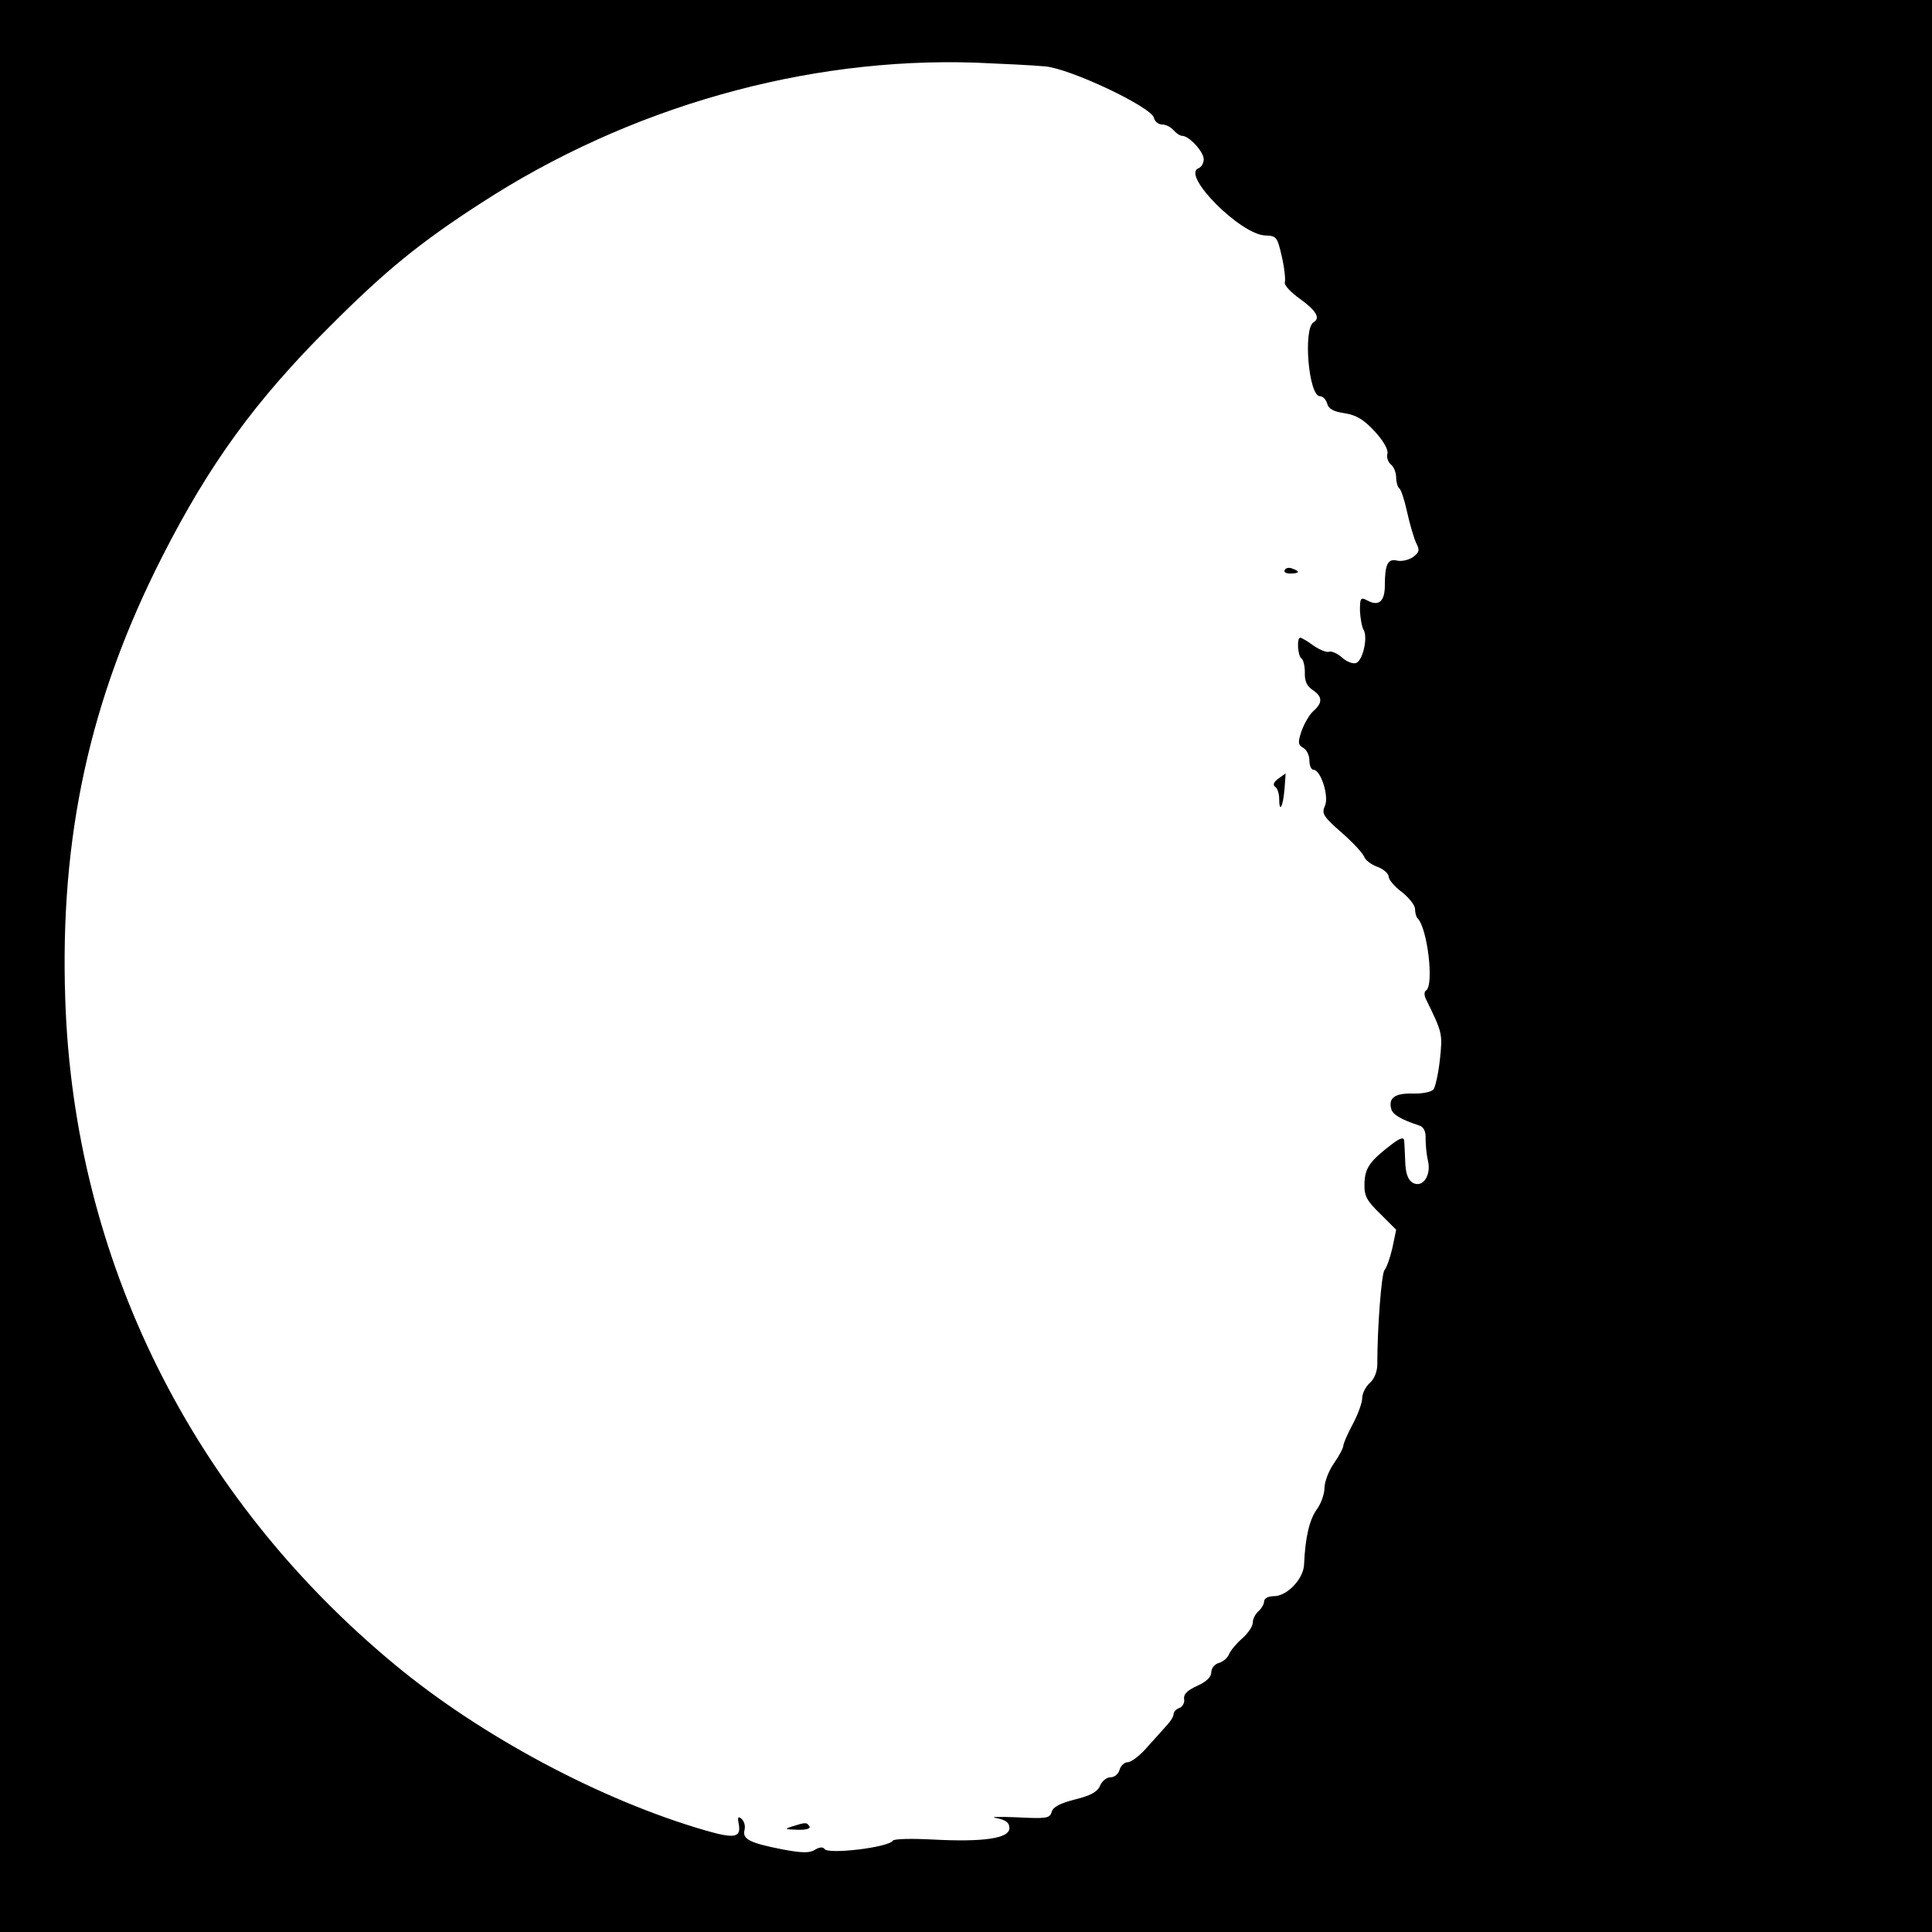 <?xml version="1.0" standalone="no"?>
<!DOCTYPE svg PUBLIC "-//W3C//DTD SVG 20010904//EN"
 "http://www.w3.org/TR/2001/REC-SVG-20010904/DTD/svg10.dtd">
<svg version="1.0" xmlns="http://www.w3.org/2000/svg"
 width="512pt" height="512pt" viewBox="0 0 512 512"
 preserveAspectRatio="xMidYMid meet">
<g transform="translate(0,512) scale(0.1,-0.1)"
fill="#000000" stroke="none">
<path d="M0 2560 l0 -2560 2560 0 2560 0 0 2560 0 2560 -2560 0 -2560 0 0
-2560z m2770 2384 c67 -6 280 -107 288 -136 2 -10 12 -18 22 -18 10 0 23 -7
30 -15 7 -8 17 -15 23 -15 18 0 57 -42 57 -62 0 -10 -6 -21 -14 -24 -46 -18
112 -176 177 -178 30 -1 32 -4 44 -56 7 -30 10 -61 8 -68 -3 -7 16 -27 40 -44
43 -31 55 -51 36 -62 -28 -18 -13 -196 17 -196 8 0 16 -9 19 -19 3 -14 17 -22
46 -26 32 -5 51 -17 80 -48 23 -25 36 -48 34 -59 -3 -9 1 -22 9 -29 8 -6 14
-22 14 -35 0 -12 4 -25 8 -28 5 -3 14 -31 21 -63 7 -32 18 -69 24 -82 10 -19
8 -25 -8 -37 -11 -8 -30 -12 -41 -10 -26 7 -34 -9 -34 -65 0 -43 -16 -57 -47
-40 -17 9 -19 6 -19 -27 1 -20 5 -43 9 -50 13 -19 -1 -82 -19 -89 -8 -3 -25 3
-37 14 -12 11 -28 18 -34 16 -7 -3 -26 5 -42 16 -16 12 -32 21 -35 21 -10 0
-7 -48 3 -55 5 -3 9 -20 9 -37 -1 -22 5 -36 20 -46 27 -18 28 -34 2 -57 -10
-9 -24 -33 -31 -53 -10 -30 -9 -36 5 -44 9 -5 16 -20 16 -33 0 -14 5 -25 11
-25 19 0 42 -71 30 -96 -9 -20 -4 -28 45 -71 30 -26 56 -55 59 -63 3 -9 18
-21 35 -27 16 -6 30 -18 30 -26 0 -8 16 -27 35 -41 19 -15 35 -35 35 -45 0
-10 3 -21 7 -25 26 -26 44 -178 22 -191 -5 -3 -5 -13 0 -23 44 -90 44 -91 37
-159 -4 -37 -12 -73 -17 -80 -6 -7 -31 -12 -56 -11 -47 1 -64 -12 -56 -41 4
-15 26 -28 75 -44 11 -4 17 -16 16 -34 0 -15 2 -41 6 -58 10 -40 -14 -75 -41
-59 -12 8 -18 25 -19 55 -1 24 -2 50 -3 57 -1 9 -11 6 -32 -10 -58 -44 -72
-63 -73 -104 -1 -33 5 -45 42 -81 l42 -42 -10 -48 c-6 -26 -15 -52 -21 -59 -8
-10 -19 -152 -19 -250 0 -18 -8 -39 -20 -49 -11 -10 -20 -28 -20 -40 0 -12
-11 -43 -25 -69 -14 -26 -25 -52 -25 -57 0 -6 -11 -27 -25 -47 -14 -20 -25
-50 -25 -65 0 -16 -9 -42 -21 -58 -19 -27 -30 -74 -33 -144 -1 -39 -45 -85
-80 -85 -15 0 -26 -6 -26 -14 0 -7 -7 -19 -15 -26 -8 -7 -15 -20 -15 -30 0
-10 -13 -29 -28 -42 -15 -13 -31 -32 -35 -42 -4 -10 -16 -20 -27 -23 -11 -3
-20 -14 -20 -25 0 -12 -13 -25 -38 -36 -26 -12 -36 -22 -34 -35 2 -9 -4 -20
-12 -23 -9 -3 -16 -11 -16 -17 0 -6 -7 -17 -15 -26 -8 -9 -31 -35 -52 -58 -20
-24 -45 -43 -54 -43 -9 0 -19 -9 -22 -20 -3 -11 -13 -20 -24 -20 -10 0 -23
-10 -28 -23 -7 -16 -26 -26 -67 -36 -39 -10 -58 -20 -61 -33 -5 -17 -14 -18
-94 -14 -48 2 -72 1 -53 -2 26 -5 35 -12 35 -27 0 -27 -69 -37 -202 -30 -57 3
-104 2 -107 -3 -11 -18 -172 -37 -181 -22 -4 6 -14 5 -25 -2 -14 -9 -34 -9
-87 1 -86 17 -106 27 -100 51 3 11 -1 24 -8 30 -9 8 -11 4 -7 -15 6 -35 -12
-38 -88 -16 -277 80 -595 250 -823 439 -539 446 -851 1075 -874 1762 -15 433
65 798 257 1175 124 244 247 414 444 610 148 148 237 221 401 327 391 254 860
387 1310 372 72 -3 155 -7 185 -10z"/>
<path d="M3405 3610 c-4 -6 3 -10 14 -10 25 0 27 6 6 13 -8 4 -17 2 -20 -3z"/>
<path d="M3387 3056 c-12 -9 -14 -16 -8 -21 6 -3 11 -18 11 -32 0 -39 10 -22
14 25 2 23 3 42 3 42 -1 0 -10 -7 -20 -14z"/>
<path d="M2100 280 c-22 -7 -21 -8 13 -9 23 -1 36 3 32 9 -7 11 -10 11 -45 0z"/>
</g>
</svg>
